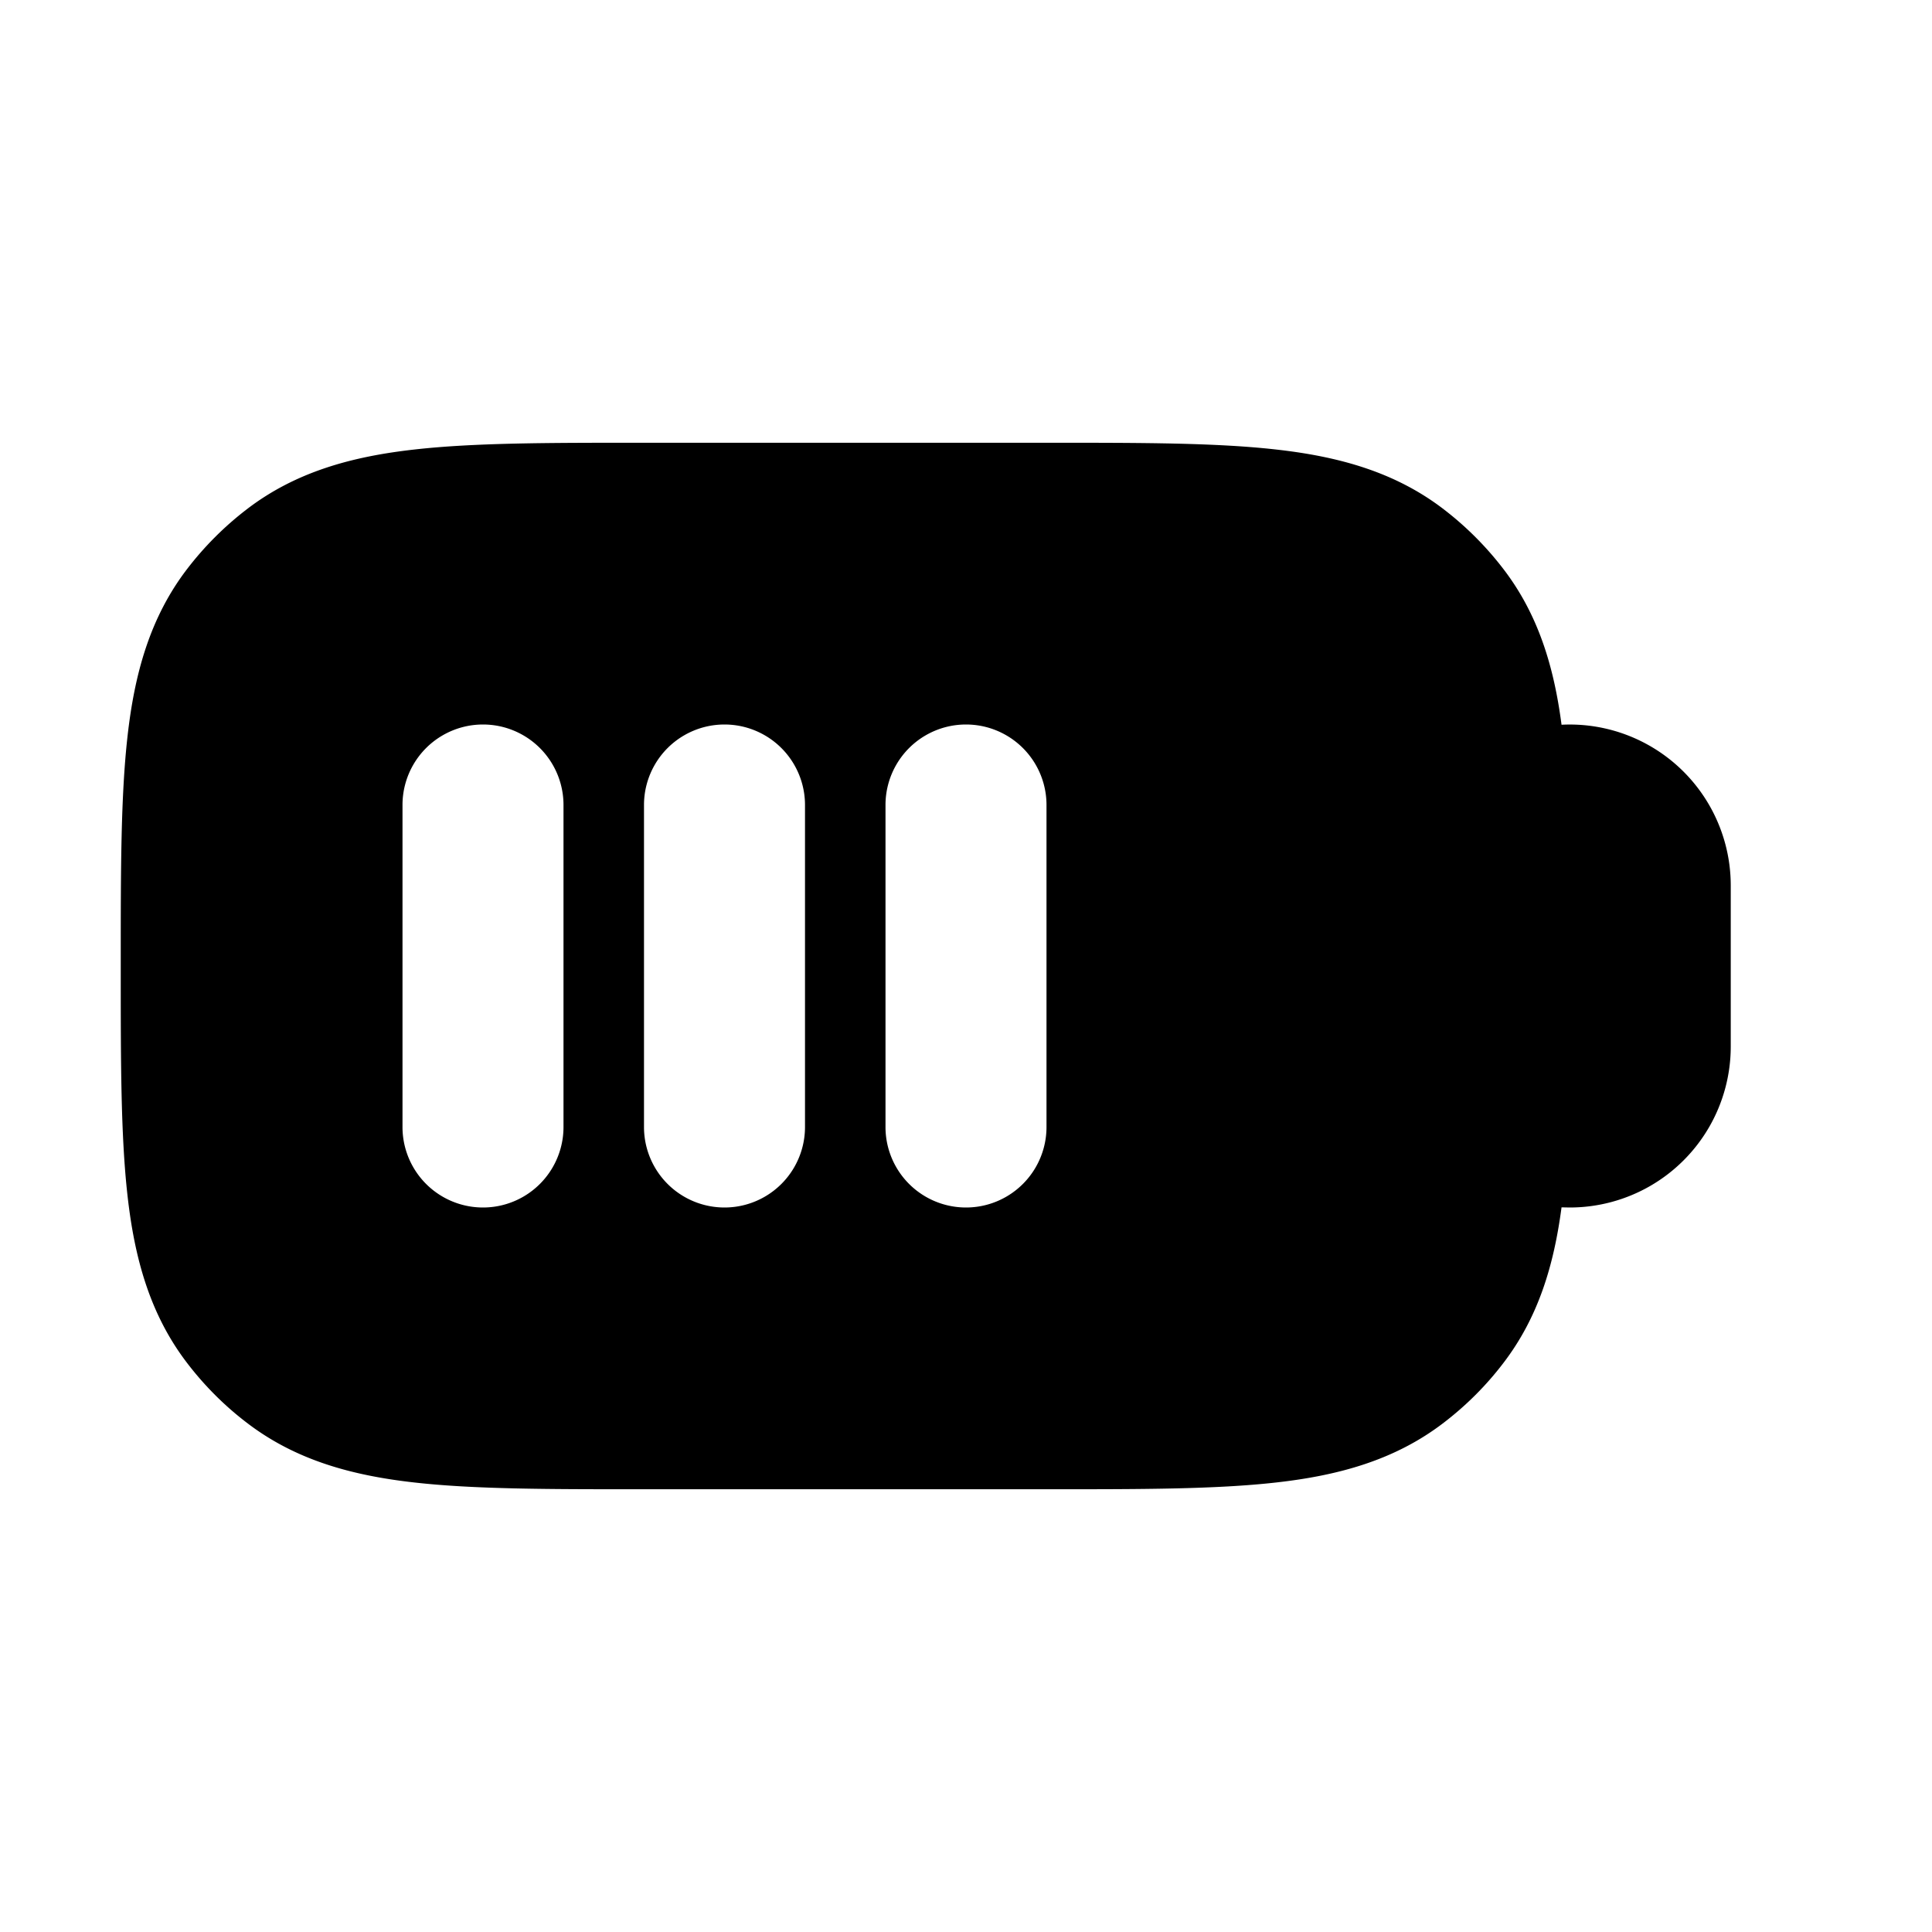 <svg xmlns="http://www.w3.org/2000/svg" width="24" height="24" viewBox="0 0 24 24" fill="none">
    <path fill="currentColor" fill-rule="evenodd" d="M13.058 5.5H7.942c-1.123 0-2.05 0-2.794.084-.776.087-1.476.277-2.083.743a4 4 0 0 0-.738.738c-.466.607-.656 1.307-.743 2.083-.084.744-.084 1.67-.084 2.794v.116c0 1.124 0 2.05.084 2.794.087.776.277 1.476.743 2.083.212.277.46.526.738.738.607.466 1.307.656 2.083.743.744.084 1.67.084 2.794.084h5.116c1.124 0 2.05 0 2.794-.084.776-.087 1.476-.277 2.083-.743.277-.212.526-.46.738-.738.437-.569.63-1.219.725-1.937L19.5 15a2 2 0 0 0 2-2v-2a2 2 0 0 0-2.102-1.997c-.094-.719-.288-1.37-.725-1.938a3.998 3.998 0 0 0-.738-.738c-.607-.466-1.307-.656-2.083-.743-.744-.084-1.67-.084-2.794-.084M7 10a1 1 0 1 0-2 0v4a1 1 0 1 0 2 0zm3 0a1 1 0 1 0-2 0v4a1 1 0 1 0 2 0zm3 0a1 1 0 1 0-2 0v4a1 1 0 1 0 2 0z" clip-rule="evenodd"/>
</svg>